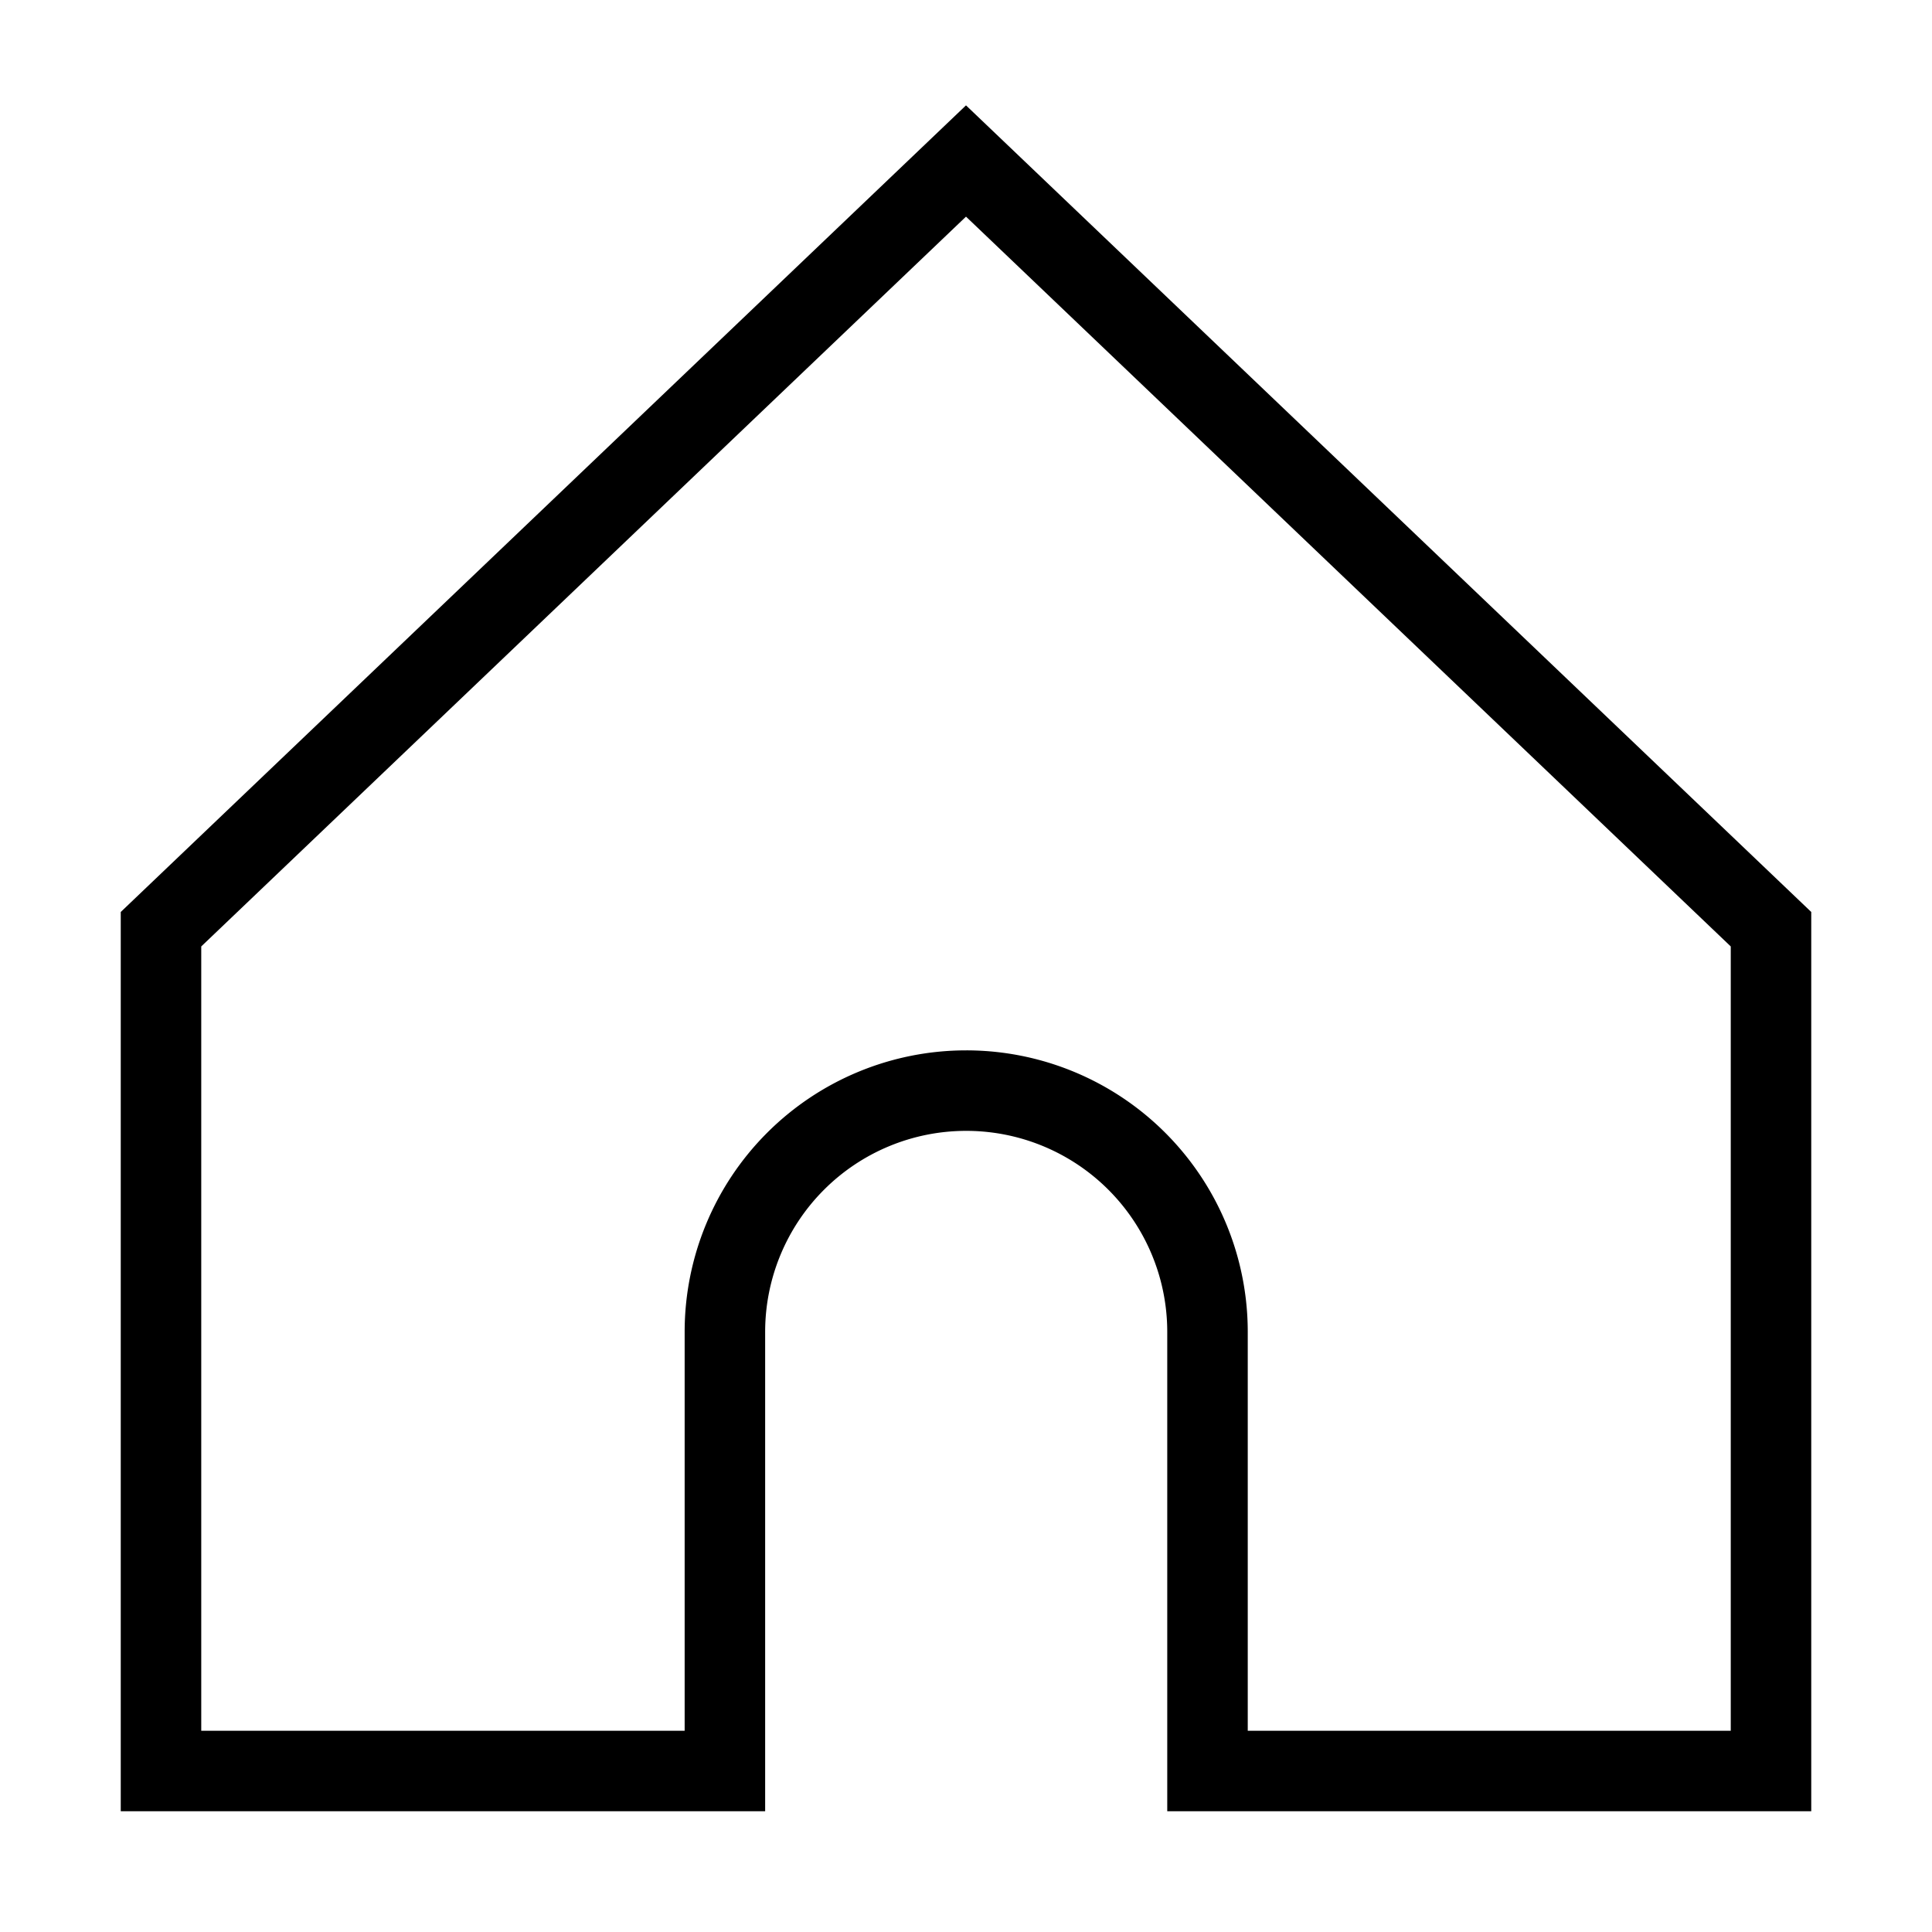  <svg aria-label="Home" className="x1lliihq x1n2onr6 x5n08af" fill="currentColor" height="24" role="img" viewBox="0 0 24 24" width="24" >
        <title>Home</title>
        <path
          d="M9.005 16.545a2.997 2.997 0 0 1 2.997-2.997A2.997 2.997 0 0 1 15 16.545V22h7V11.543L12 2 2 11.543V22h7.005Z"
          fill="none"
          stroke="currentColor"
          strokeLinejoin="round"
          strokeWidth="2"
        ></path>
      </svg>